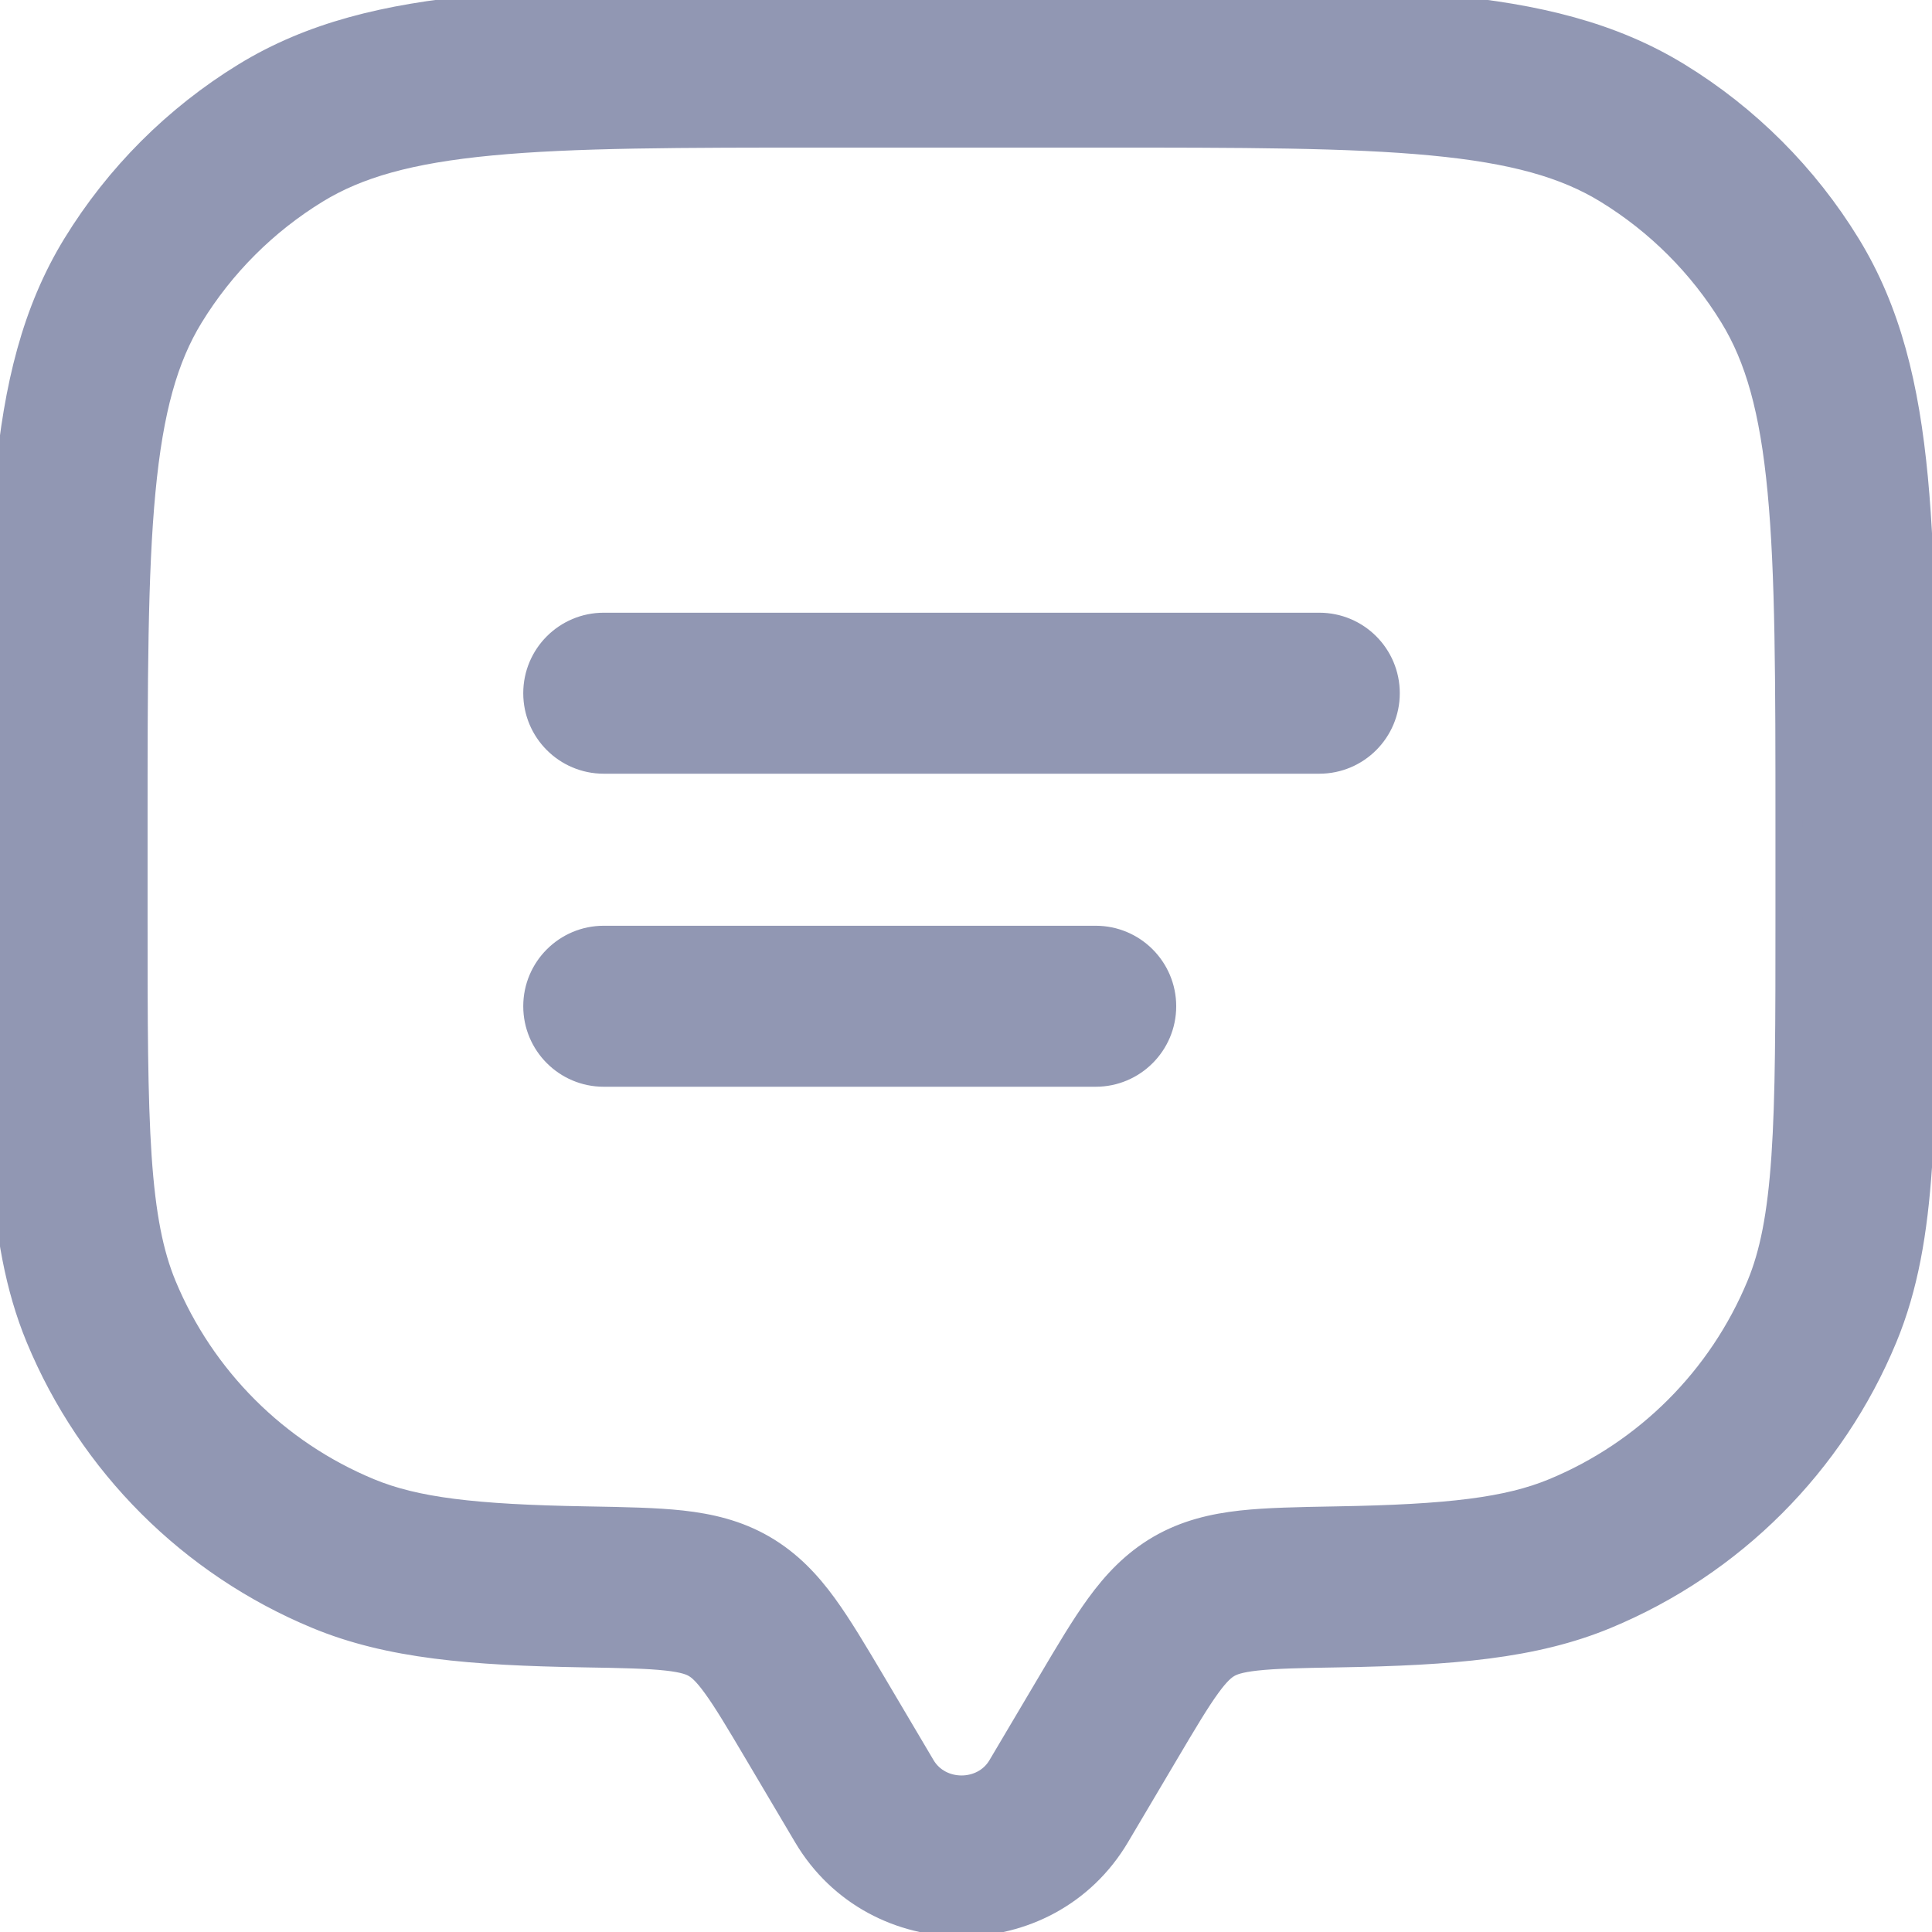 <svg width="36" height="36" viewBox="0 0 36 36" fill="none" xmlns="http://www.w3.org/2000/svg">
<path fill-rule="evenodd" clip-rule="evenodd" d="M15.351 1.73269e-07H20.482C23.155 -1.04562e-05 25.25 -1.8701e-05 26.923 0.159C28.629 0.321 30.026 0.658 31.257 1.412C32.547 2.202 33.631 3.287 34.421 4.576C35.176 5.807 35.512 7.204 35.674 8.91C35.833 10.584 35.833 12.679 35.833 15.351V17.13C35.833 19.032 35.833 20.523 35.751 21.728C35.667 22.954 35.495 23.974 35.104 24.917C34.131 27.266 32.266 29.131 29.917 30.104C28.576 30.66 27.048 30.783 24.956 30.819C24.224 30.831 23.76 30.841 23.407 30.88C23.077 30.916 22.949 30.97 22.874 31.014C22.795 31.06 22.687 31.143 22.5 31.4C22.298 31.677 22.069 32.061 21.707 32.673L20.803 34.2C19.514 36.378 16.319 36.378 15.03 34.2L14.126 32.673C13.764 32.061 13.535 31.677 13.333 31.4C13.146 31.143 13.039 31.06 12.96 31.014C12.885 30.97 12.757 30.916 12.427 30.88C12.073 30.841 11.61 30.831 10.878 30.819C8.786 30.783 7.258 30.66 5.916 30.104C3.568 29.131 1.702 27.266 0.729 24.917C0.339 23.974 0.166 22.954 0.082 21.728C-9.3629e-06 20.523 -5.09181e-06 19.032 3.71951e-07 17.13L1.73269e-07 15.351C-1.04562e-05 12.679 -1.8701e-05 10.584 0.159 8.91C0.321 7.204 0.658 5.807 1.412 4.576C2.202 3.287 3.287 2.202 4.576 1.412C5.807 0.658 7.204 0.321 8.91 0.159C10.584 -1.8701e-05 12.679 -1.04562e-05 15.351 1.73269e-07ZM9.147 2.648C7.624 2.793 6.655 3.07 5.882 3.544C4.929 4.128 4.128 4.929 3.544 5.882C3.07 6.655 2.793 7.624 2.648 9.147C2.501 10.688 2.5 12.665 2.5 15.417V17.083C2.5 19.042 2.501 20.448 2.576 21.558C2.651 22.656 2.796 23.373 3.039 23.961C3.758 25.696 5.137 27.075 6.873 27.794C7.732 28.15 8.828 28.283 10.921 28.319L10.974 28.32C11.637 28.332 12.219 28.342 12.702 28.395C13.221 28.453 13.729 28.569 14.216 28.852C14.7 29.134 15.049 29.51 15.353 29.927C15.634 30.313 15.923 30.801 16.251 31.354L17.181 32.926C17.503 33.469 18.331 33.469 18.652 32.926L19.583 31.354C19.91 30.801 20.199 30.313 20.48 29.927C20.784 29.51 21.133 29.134 21.617 28.852C22.105 28.569 22.613 28.453 23.132 28.395C23.615 28.342 24.196 28.332 24.859 28.32L24.912 28.319C27.005 28.283 28.101 28.15 28.961 27.794C30.696 27.075 32.075 25.696 32.794 23.961C33.038 23.373 33.182 22.656 33.257 21.558C33.333 20.448 33.333 19.042 33.333 17.083V15.417C33.333 12.665 33.332 10.688 33.185 9.147C33.041 7.624 32.763 6.655 32.289 5.882C31.706 4.929 30.904 4.128 29.951 3.544C29.178 3.07 28.209 2.793 26.686 2.648C25.145 2.501 23.169 2.5 20.417 2.5H15.417C12.665 2.5 10.688 2.501 9.147 2.648ZM10 12.917C10 12.226 10.56 11.667 11.25 11.667H24.583C25.274 11.667 25.833 12.226 25.833 12.917C25.833 13.607 25.274 14.167 24.583 14.167H11.25C10.56 14.167 10 13.607 10 12.917ZM10 18.75C10 18.06 10.56 17.5 11.25 17.5H20.417C21.107 17.5 21.667 18.06 21.667 18.75C21.667 19.44 21.107 20 20.417 20H11.25C10.56 20 10 19.44 10 18.75Z" fill="#9197B3"/>
<path d="M14.216 28.852C13.729 28.569 13.221 28.453 12.702 28.395C12.219 28.342 11.637 28.332 10.974 28.32L10.921 28.319C8.828 28.283 7.732 28.15 6.873 27.794C5.137 27.075 3.758 25.696 3.039 23.961C2.796 23.373 2.651 22.656 2.576 21.558C2.501 20.448 2.5 19.042 2.5 17.083V15.417C2.5 12.665 2.501 10.688 2.648 9.147C2.793 7.624 3.07 6.655 3.544 5.882C4.128 4.929 4.929 4.128 5.882 3.544C6.655 3.07 7.624 2.793 9.147 2.648C10.688 2.501 12.665 2.5 15.417 2.5H20.417C23.169 2.5 25.145 2.501 26.686 2.648C28.209 2.793 29.178 3.07 29.951 3.544C30.904 4.128 31.706 4.929 32.289 5.882C32.763 6.655 33.041 7.624 33.185 9.147C33.332 10.688 33.333 12.665 33.333 15.417V17.083C33.333 19.042 33.333 20.448 33.257 21.558C33.182 22.656 33.038 23.373 32.794 23.961C32.075 25.696 30.696 27.075 28.961 27.794C28.101 28.15 27.005 28.283 24.912 28.319L24.859 28.32C24.196 28.332 23.615 28.342 23.132 28.395C22.613 28.453 22.105 28.569 21.617 28.852C21.133 29.134 20.784 29.51 20.48 29.927C20.199 30.313 19.91 30.801 19.583 31.354L18.652 32.926C18.331 33.469 17.503 33.469 17.181 32.926L16.251 31.354C15.923 30.801 15.634 30.313 15.353 29.927C15.049 29.51 14.7 29.134 14.216 28.852ZM14.216 28.852L13.588 29.933M15.351 1.73269e-07C12.679 -1.04562e-05 10.584 -1.8701e-05 8.91 0.159C7.204 0.321 5.807 0.658 4.576 1.412C3.287 2.202 2.202 3.287 1.412 4.576C0.658 5.807 0.321 7.204 0.159 8.91C-1.8701e-05 10.584 -1.04562e-05 12.679 1.73269e-07 15.351L3.71951e-07 17.13C-5.09181e-06 19.032 -9.3629e-06 20.523 0.082 21.728C0.166 22.954 0.339 23.974 0.729 24.917C1.702 27.266 3.568 29.131 5.916 30.104C7.258 30.66 8.786 30.783 10.878 30.819C11.61 30.831 12.073 30.841 12.427 30.88C12.757 30.916 12.885 30.97 12.96 31.014C13.039 31.06 13.146 31.143 13.333 31.4C13.535 31.677 13.764 32.061 14.126 32.673L15.03 34.2C16.319 36.378 19.514 36.378 20.803 34.2L21.707 32.673C22.069 32.061 22.298 31.677 22.5 31.4C22.687 31.143 22.795 31.06 22.874 31.014C22.949 30.97 23.077 30.916 23.407 30.88C23.76 30.841 24.224 30.831 24.956 30.819C27.048 30.783 28.576 30.66 29.917 30.104C32.266 29.131 34.131 27.266 35.104 24.917C35.495 23.974 35.667 22.954 35.751 21.728C35.833 20.523 35.833 19.032 35.833 17.13V15.351C35.833 12.679 35.833 10.584 35.674 8.91C35.512 7.204 35.176 5.807 34.421 4.576C33.631 3.287 32.547 2.202 31.257 1.412C30.026 0.658 28.629 0.321 26.923 0.159C25.25 -1.8701e-05 23.155 -1.04562e-05 20.482 1.73269e-07H15.351ZM11.25 11.667C10.56 11.667 10 12.226 10 12.917C10 13.607 10.56 14.167 11.25 14.167H24.583C25.274 14.167 25.833 13.607 25.833 12.917C25.833 12.226 25.274 11.667 24.583 11.667H11.25ZM11.25 17.5C10.56 17.5 10 18.06 10 18.75C10 19.44 10.56 20 11.25 20H20.417C21.107 20 21.667 19.44 21.667 18.75C21.667 18.06 21.107 17.5 20.417 17.5H11.25Z" stroke="#9197B3" stroke-width="0.5" stroke-linecap="round"/>
</svg>

